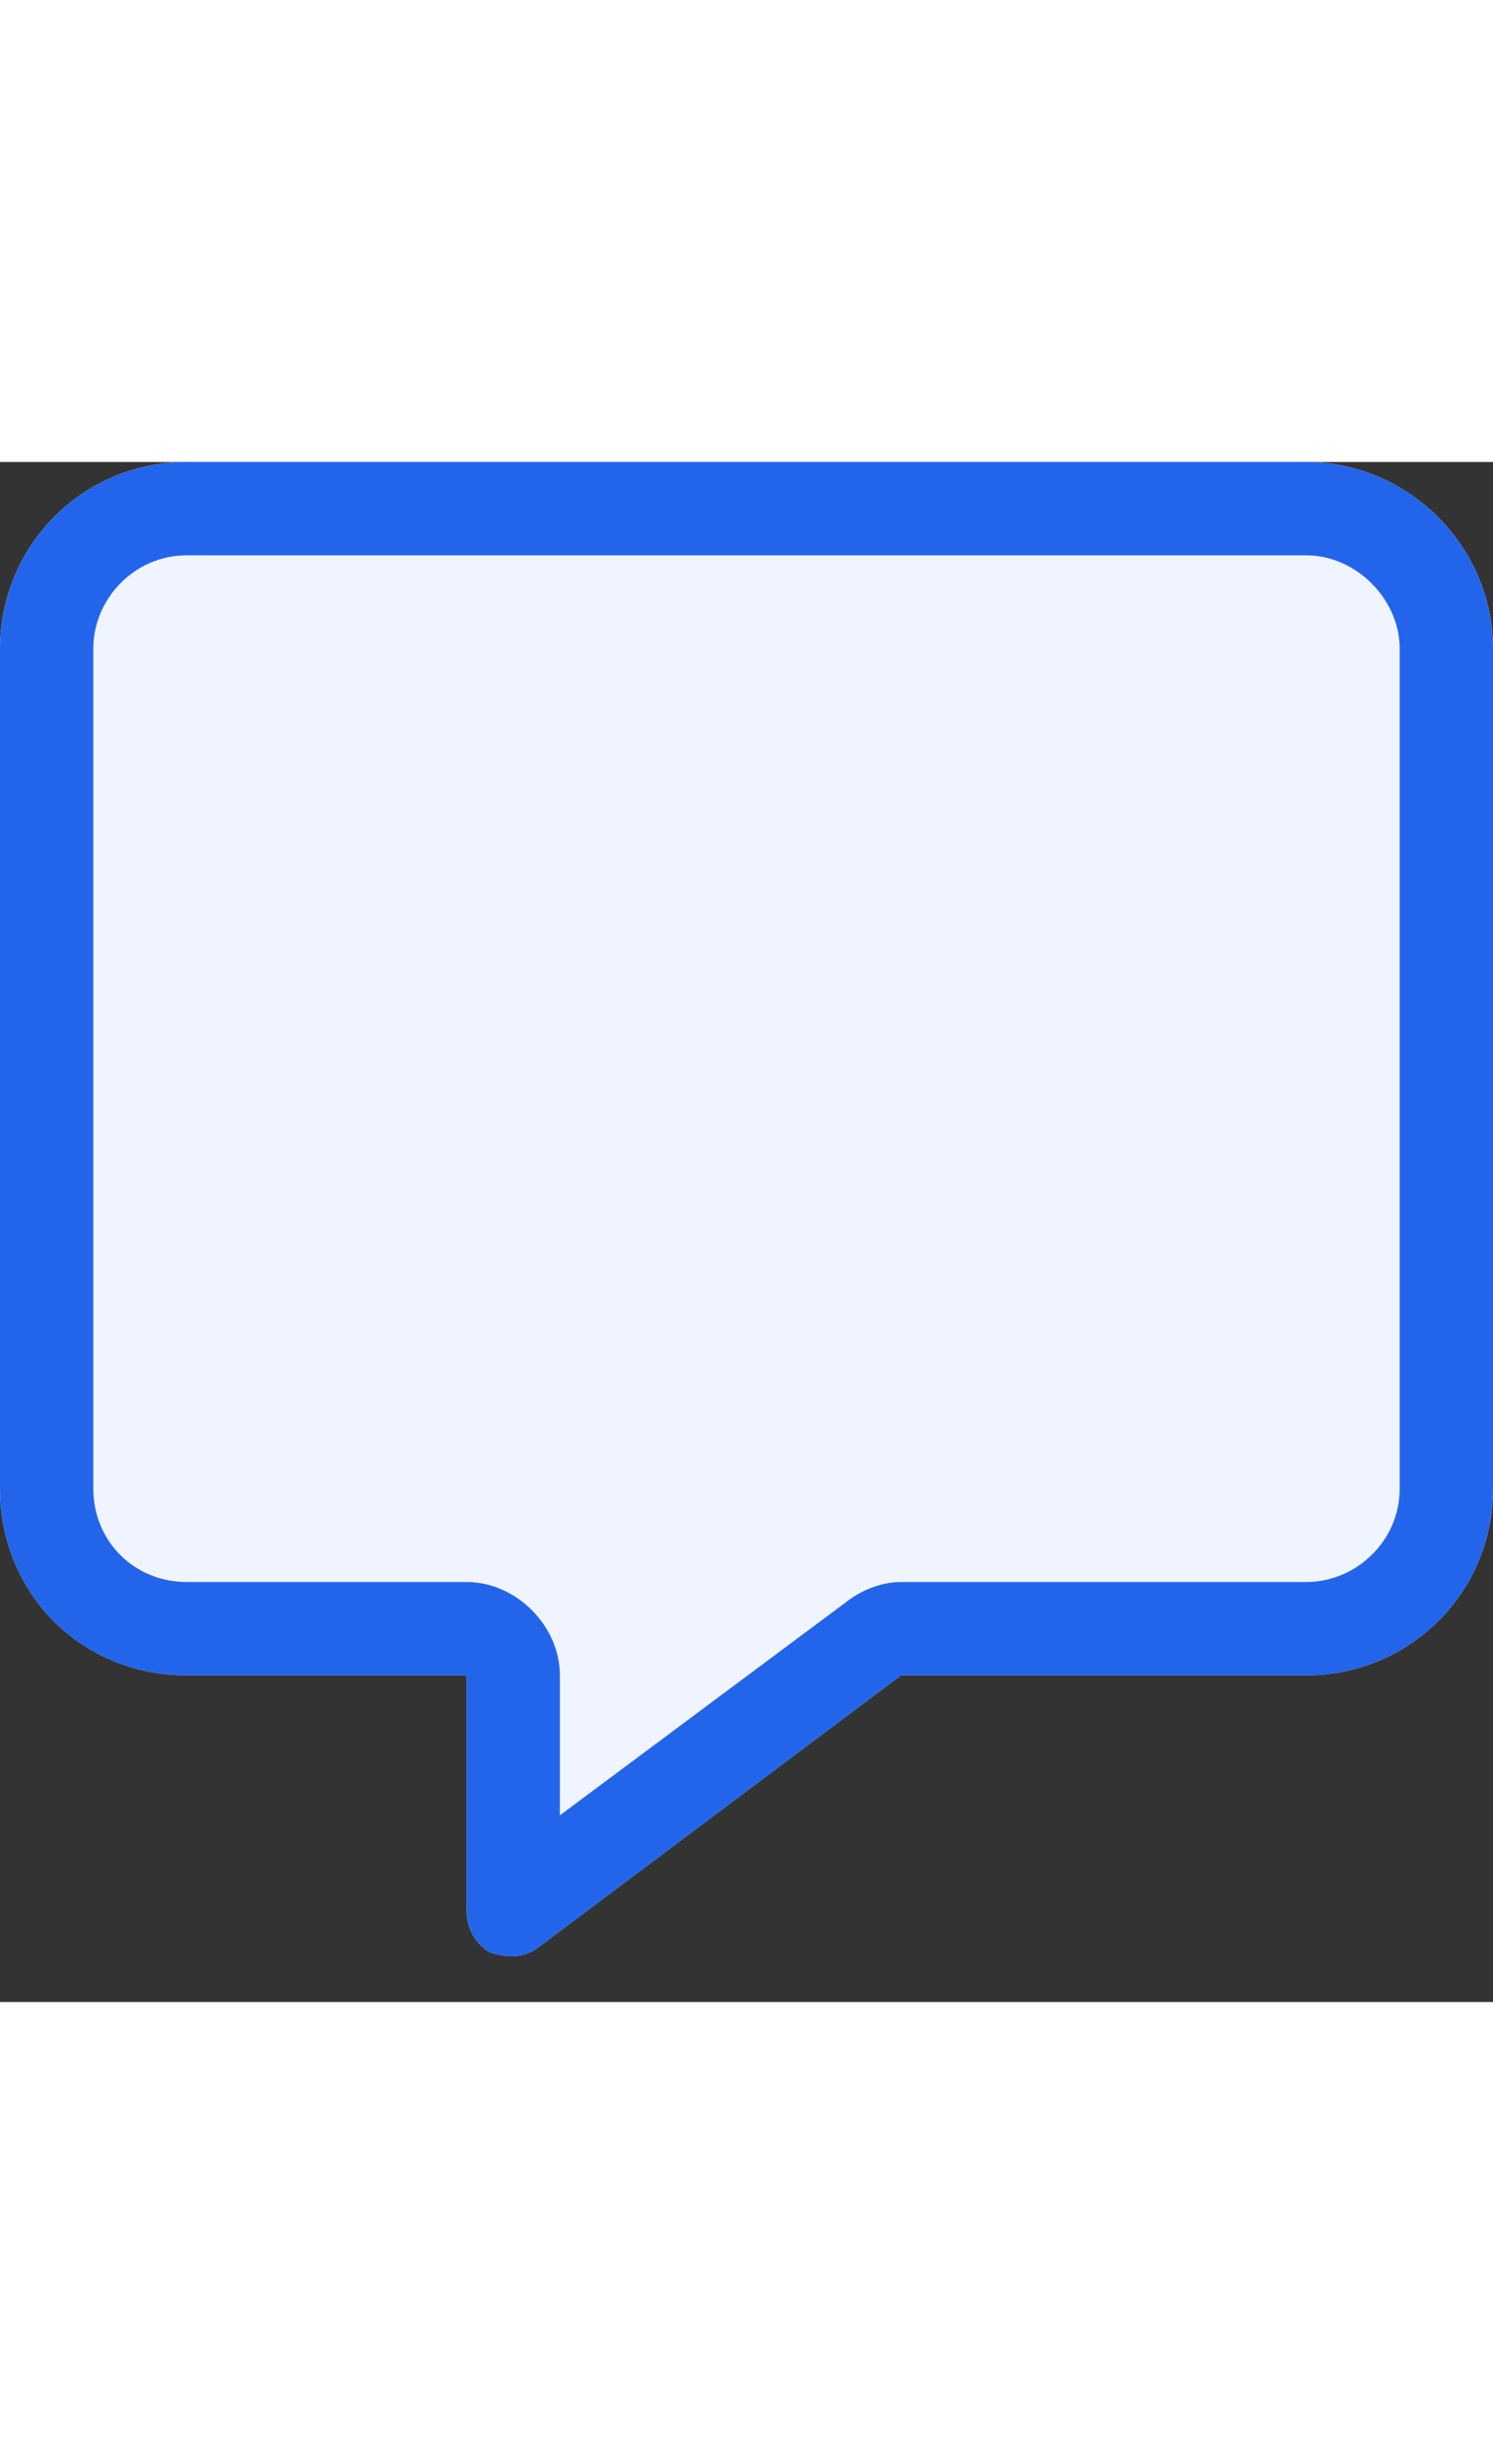 <svg width="20" viewBox="0 0 32 33" fill="none" xmlns="http://www.w3.org/2000/svg">
<rect x="0" y="0" width="32" height="33" fill="#333333" stroke="none"/>
<path d="M4 0H28C30.188 0 32 1.812 32 4V22C32 24.25 30.188 26 28 26H19.312L11.562 31.812C11.25 32.062 10.875 32.062 10.5 31.938C10.188 31.75 10 31.438 10 31V26H4C1.75 26 0 24.25 0 22V4C0 1.812 1.75 0 4 0Z" fill="#EFF4FF"/>
<path d="M10 24C11.062 24 12 24.938 12 26V29L18.125 24.438C18.438 24.188 18.875 24 19.312 24H28C29.062 24 30 23.125 30 22V4C30 2.938 29.062 2 28 2H4C2.875 2 2 2.938 2 4V22C2 23.125 2.875 24 4 24H10ZM0 4C0 1.812 1.75 0 4 0H28C30.188 0 32 1.812 32 4V22C32 24.25 30.188 26 28 26H19.312L11.562 31.812C11.25 32.062 10.875 32.062 10.5 31.938C10.188 31.75 10 31.438 10 31V28V26H8H4C1.75 26 0 24.25 0 22V4Z" fill="#2365EA"/>
</svg>
